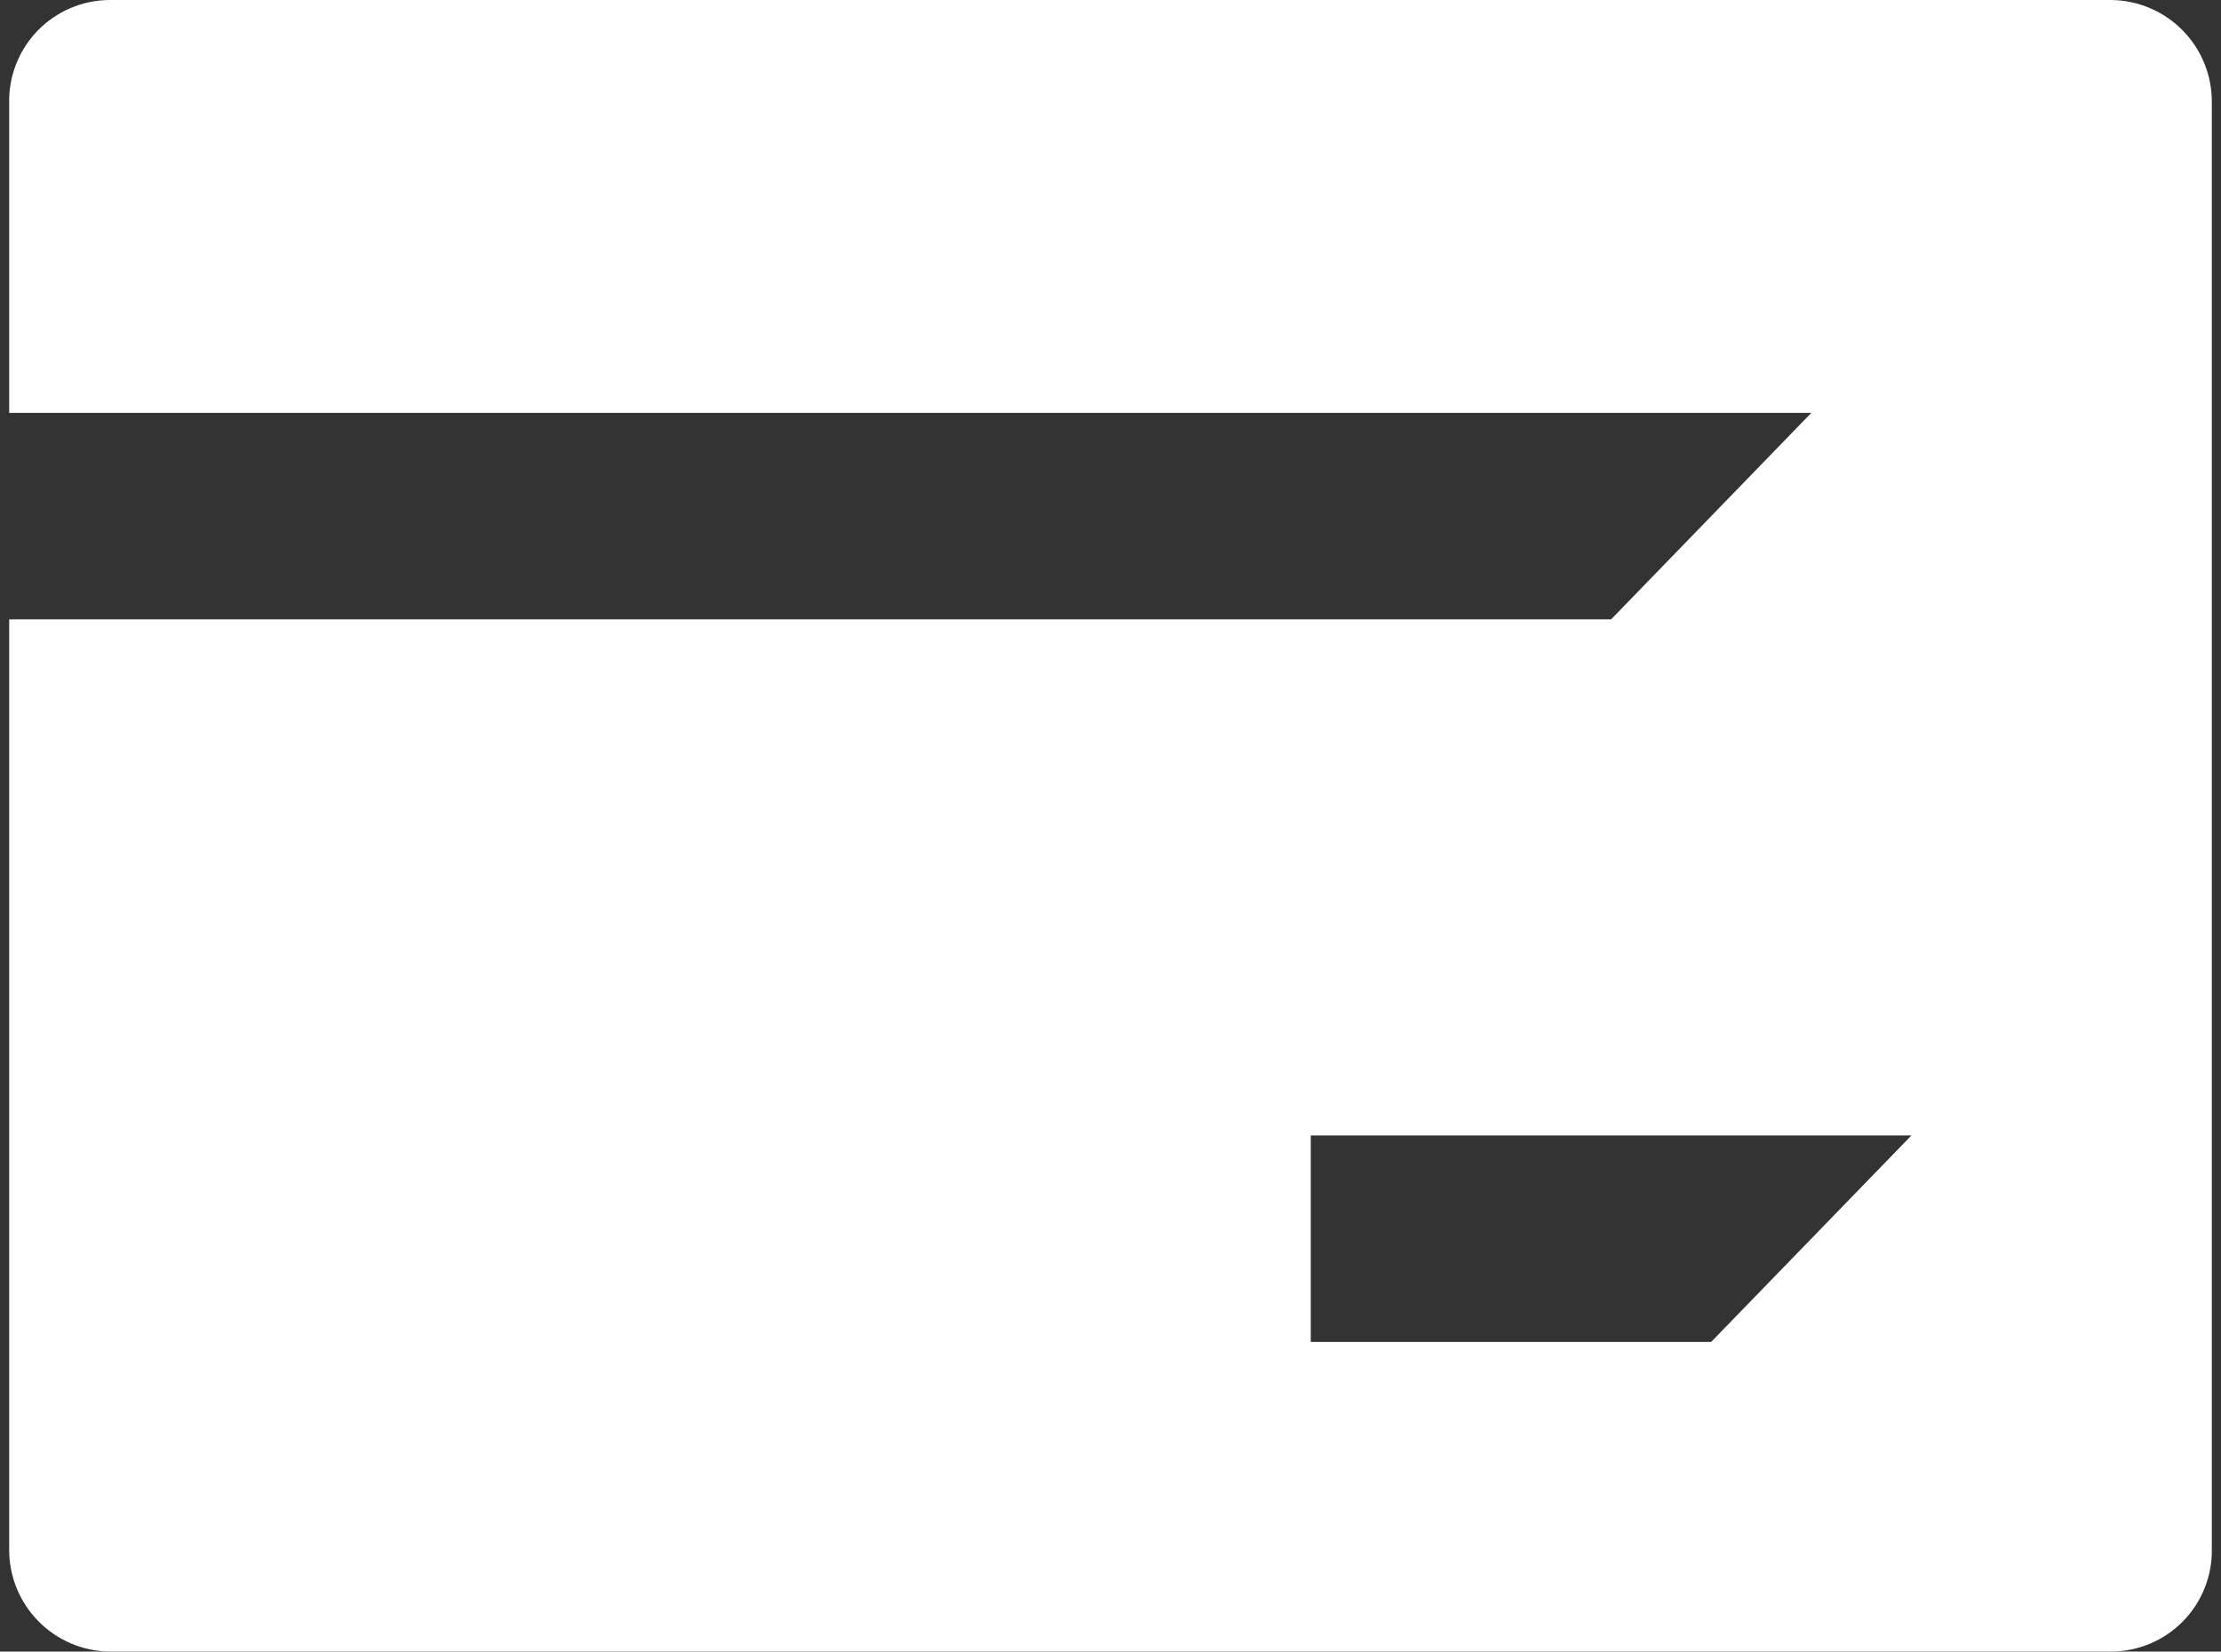 <svg width="242" height="180" viewBox="0 0 242 180" fill="none" xmlns="http://www.w3.org/2000/svg">
<rect x="0" y="0" width="242" height="180" fill="#333333" stroke="none"/>
<path fill-rule="evenodd" clip-rule="evenodd" d="M1 67.5H175.55L197.36 45H1V11.26C0.965 9.799 1.222 8.345 1.756 6.985C2.29 5.624 3.089 4.383 4.107 3.335C5.126 2.286 6.343 1.451 7.688 0.879C9.033 0.306 10.478 0.008 11.94 0H230.06C231.519 0.018 232.959 0.324 234.299 0.901C235.639 1.477 236.852 2.312 237.868 3.358C238.885 4.404 239.685 5.641 240.222 6.997C240.759 8.353 241.024 9.802 241 11.26V168.74C241.035 170.201 240.778 171.655 240.244 173.015C239.711 174.376 238.911 175.617 237.893 176.665C236.874 177.714 235.657 178.549 234.312 179.121C232.967 179.694 231.522 179.992 230.06 180H11.94C10.482 179.982 9.041 179.676 7.701 179.099C6.361 178.523 5.148 177.688 4.132 176.642C3.115 175.596 2.315 174.359 1.778 173.003C1.241 171.647 0.976 170.198 1 168.74V67.5ZM142.82 123.75V146.25H186.45L208.27 123.75H142.82Z" fill="#FEFEFE"/>
</svg>
